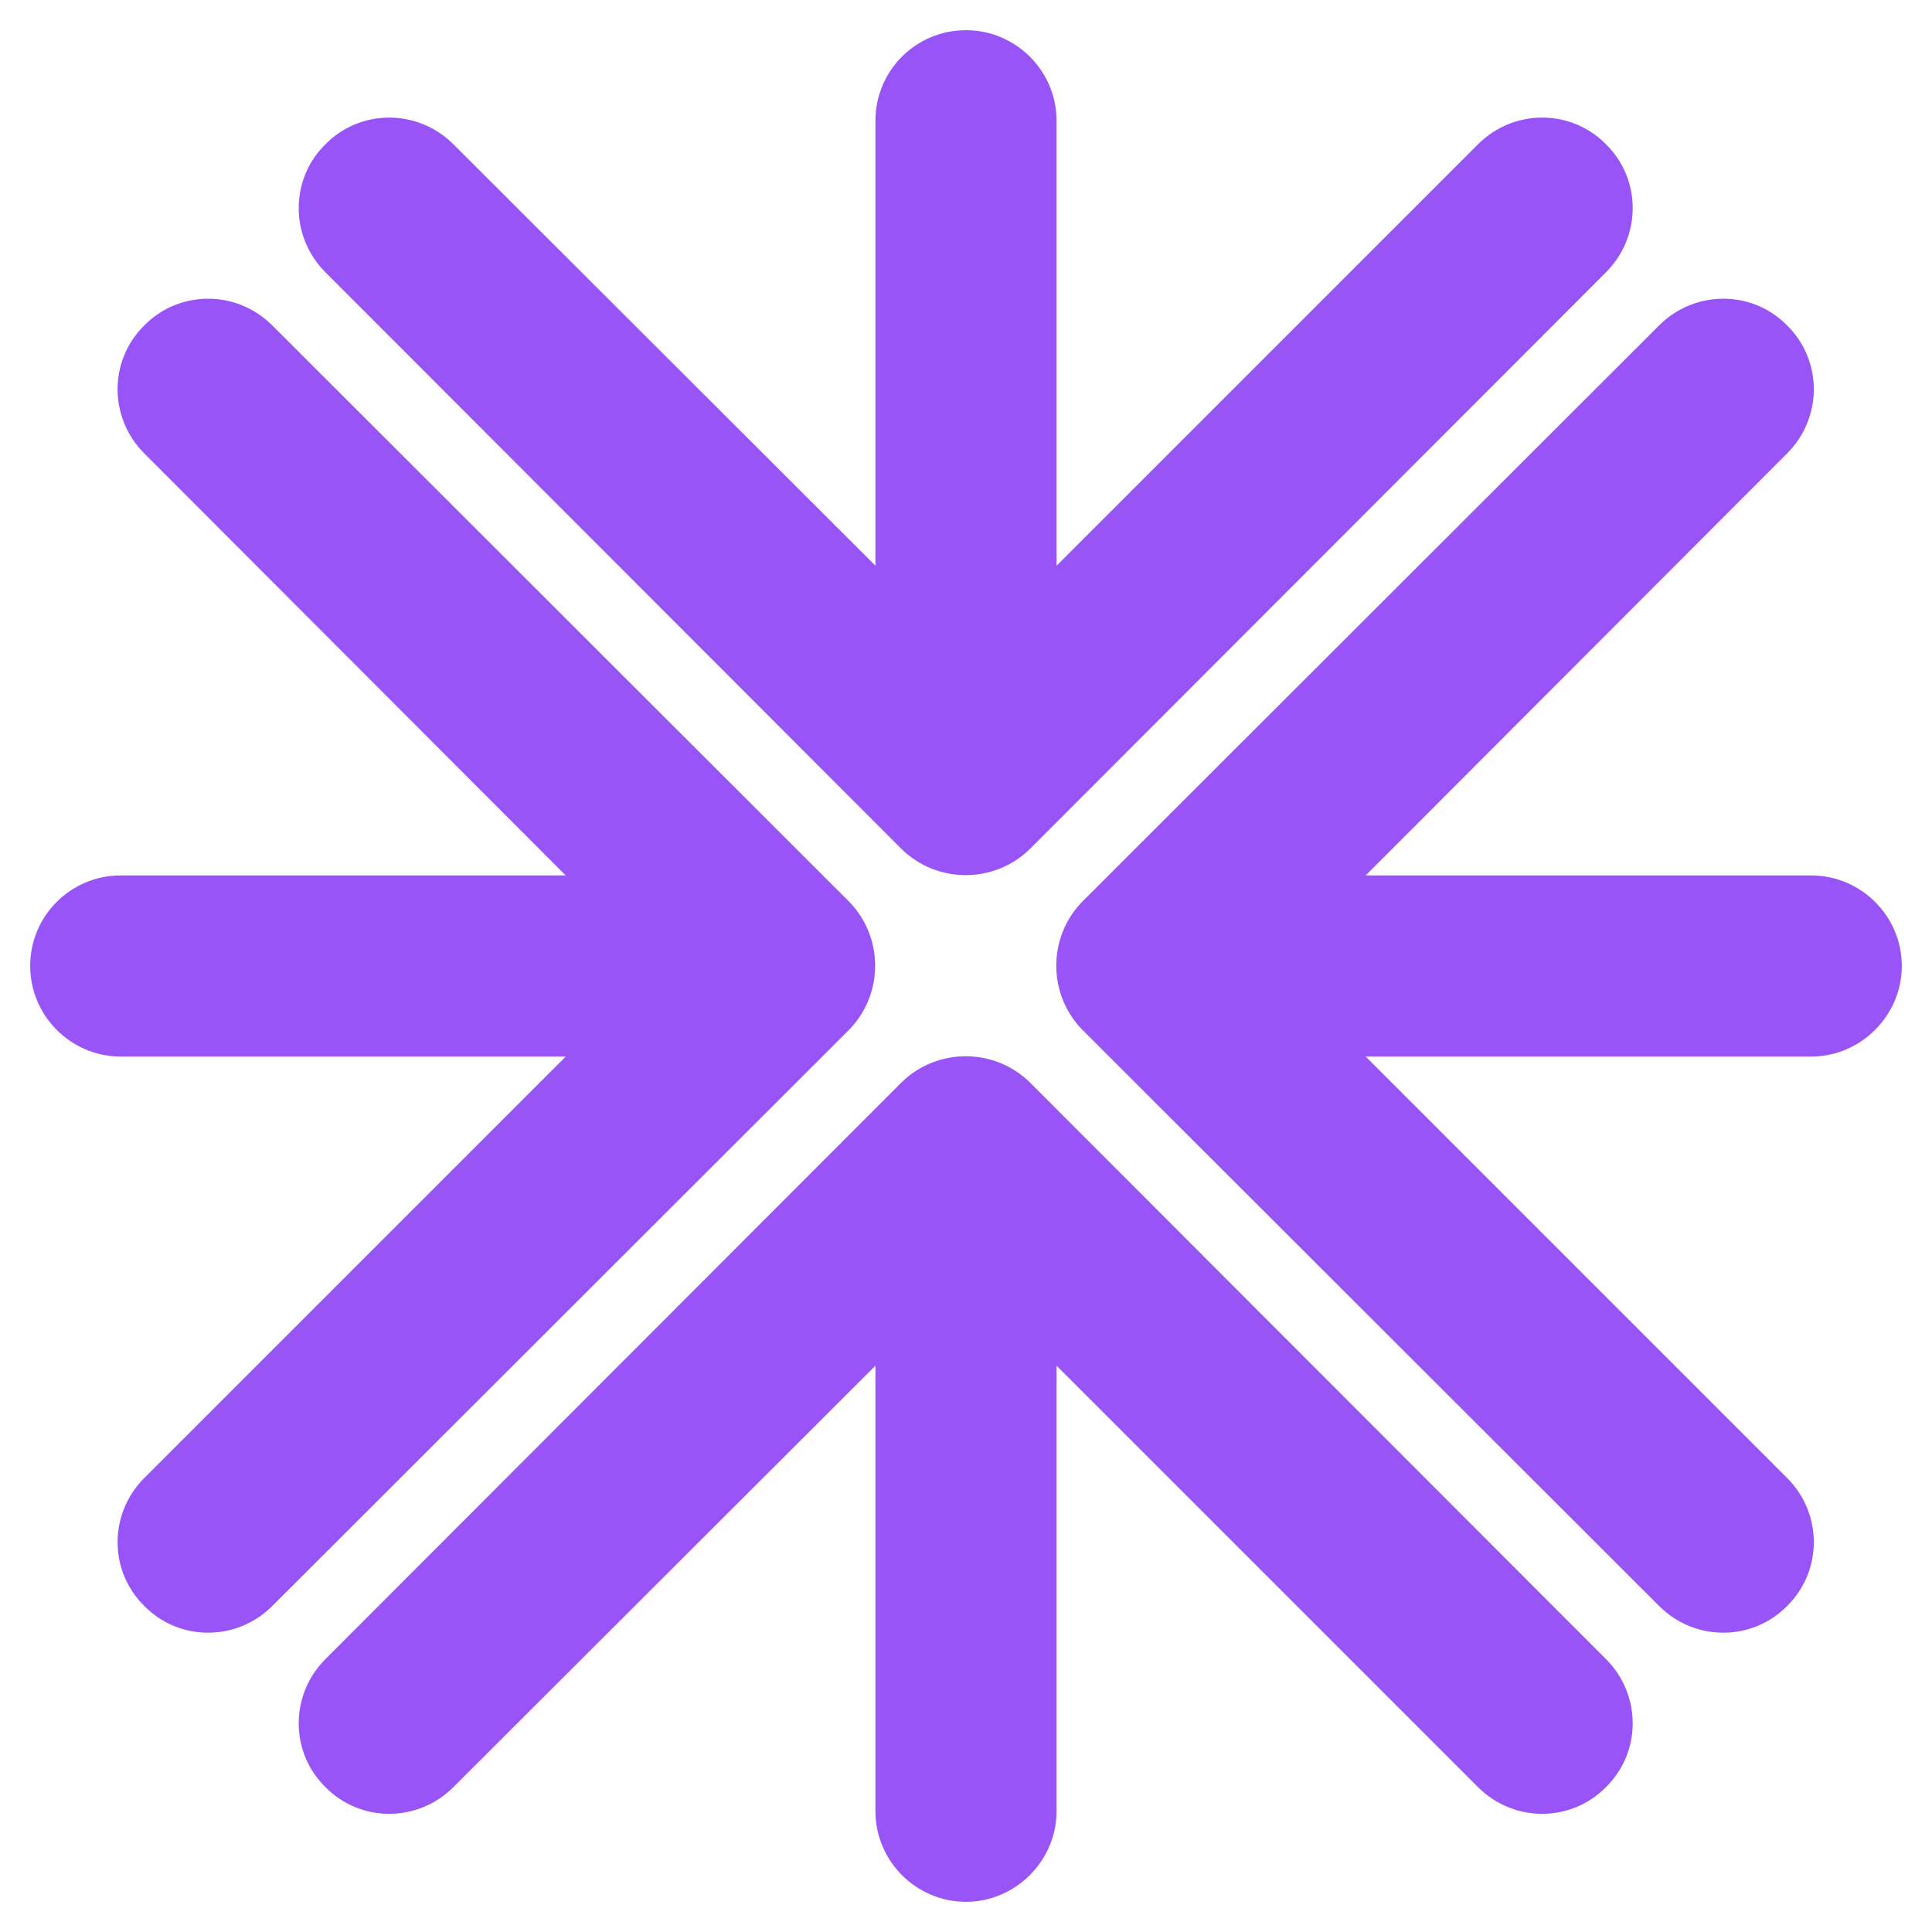 <svg width="32" height="32" viewBox="0 0 32 32" fill="none" xmlns="http://www.w3.org/2000/svg" xmlns:xlink="http://www.w3.org/1999/xlink">
	<desc>
			Created with Pixso.
	</desc>
	<defs/>
	<path id="Arrow 1 (Stroke)" d="M26.6 4.51L17.06 14.06C16.47 14.64 15.52 14.64 14.93 14.06L5.39 4.51C4.8 3.92 4.8 2.97 5.39 2.39C5.97 1.8 6.92 1.8 7.51 2.39L14.5 9.37L14.5 2C14.5 1.17 15.17 0.5 16 0.5C16.82 0.5 17.5 1.17 17.5 2L17.5 9.37L24.48 2.39C25.07 1.8 26.02 1.8 26.6 2.39C27.19 2.97 27.19 3.92 26.6 4.51Z" fill="#9854F6" fill-opacity="1" fill-rule="evenodd"/>
	<path id="Arrow 2 (Stroke)" d="M5.39 27.48L14.93 17.93C15.52 17.35 16.47 17.35 17.06 17.93L26.6 27.48C27.19 28.07 27.19 29.02 26.6 29.6C26.02 30.19 25.07 30.19 24.48 29.6L17.5 22.62L17.5 30C17.5 30.82 16.82 31.5 16 31.5C15.17 31.5 14.5 30.82 14.5 30L14.5 22.62L7.51 29.6C6.92 30.19 5.97 30.19 5.39 29.6C4.8 29.02 4.8 28.07 5.39 27.48Z" fill="#9854F6" fill-opacity="1" fill-rule="evenodd"/>
	<path id="Arrow 3 (Stroke)" d="M27.48 26.6L17.93 17.06C17.35 16.47 17.35 15.52 17.93 14.93L27.48 5.39C28.07 4.8 29.02 4.8 29.6 5.39C30.19 5.97 30.19 6.92 29.6 7.51L22.62 14.5L30 14.5C30.82 14.5 31.5 15.17 31.5 16C31.5 16.82 30.82 17.5 30 17.5L22.62 17.5L29.6 24.48C30.19 25.07 30.19 26.02 29.6 26.6C29.02 27.19 28.07 27.19 27.48 26.6Z" fill="#9854F6" fill-opacity="1" fill-rule="evenodd"/>
	<path id="Arrow 4 (Stroke)" d="M4.51 5.39L14.06 14.93C14.64 15.52 14.64 16.47 14.06 17.06L4.51 26.6C3.92 27.19 2.97 27.19 2.39 26.6C1.8 26.02 1.8 25.07 2.39 24.48L9.37 17.5L2 17.5C1.17 17.5 0.5 16.82 0.5 16C0.5 15.17 1.17 14.5 2 14.5L9.37 14.5L2.39 7.51C1.8 6.92 1.8 5.97 2.39 5.39C2.97 4.8 3.92 4.8 4.51 5.39Z" fill="#9854F6" fill-opacity="1" fill-rule="evenodd"/>
</svg>
